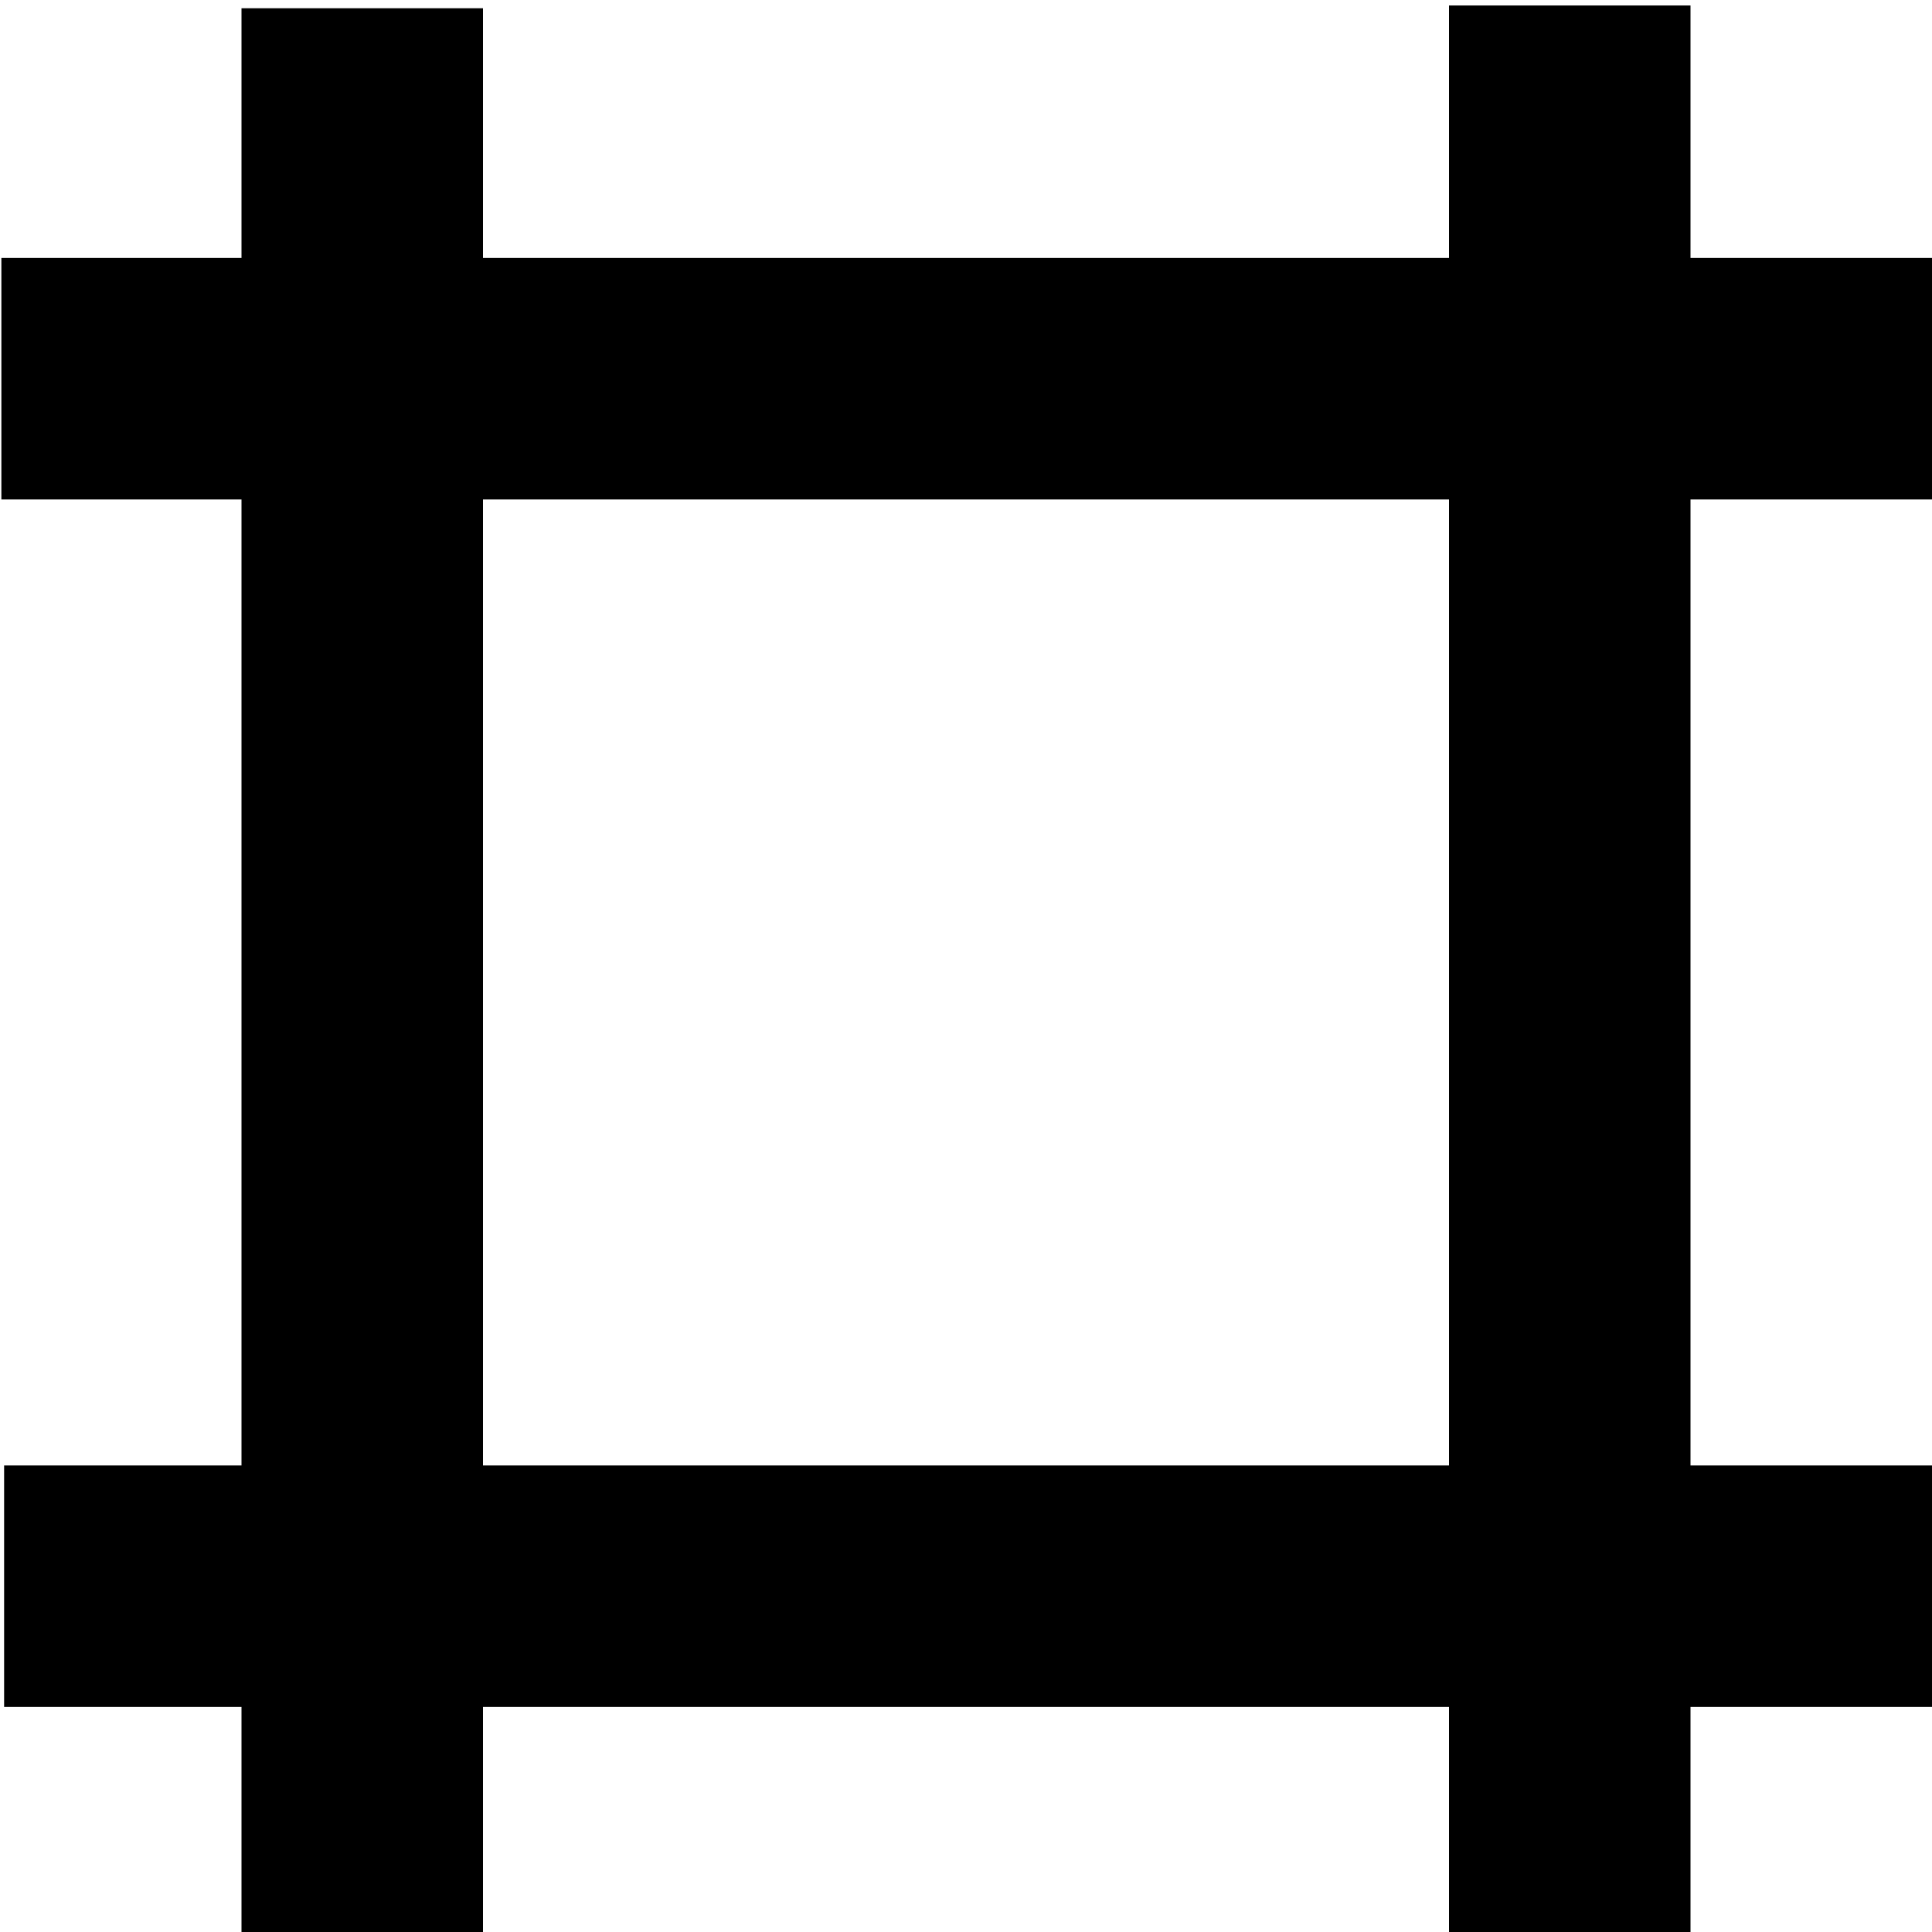 <?xml version="1.0" encoding="UTF-8" standalone="no"?>
<!-- Created with Inkscape (http://www.inkscape.org/) -->

<svg
   xmlns:dc="http://purl.org/dc/elements/1.1/"
   xmlns:cc="http://creativecommons.org/ns#"
   xmlns:rdf="http://www.w3.org/1999/02/22-rdf-syntax-ns#"
   xmlns:svg="http://www.w3.org/2000/svg"
   xmlns="http://www.w3.org/2000/svg"
   xmlns:sodipodi="http://sodipodi.sourceforge.net/DTD/sodipodi-0.dtd"
   xmlns:inkscape="http://www.inkscape.org/namespaces/inkscape"
   width="256px"
   height="256px"
   id="svg2985"
   version="1.1"
   inkscape:version="0.48.4 r9939"
   sodipodi:docname="icon256_coarse.svg">
  <defs
     id="defs2987" />
  <sodipodi:namedview
     id="base"
     pagecolor="#ffffff"
     bordercolor="#666666"
     borderopacity="1.0"
     inkscape:pageopacity="0.0"
     inkscape:pageshadow="2"
     inkscape:zoom="1.375"
     inkscape:cx="204.85261"
     inkscape:cy="116.47825"
     inkscape:current-layer="layer1"
     showgrid="true"
     inkscape:document-units="px"
     inkscape:grid-bbox="true"
     inkscape:window-width="1391"
     inkscape:window-height="1028"
     inkscape:window-x="65"
     inkscape:window-y="24"
     inkscape:window-maximized="0" />
  <g
     id="layer1"
     inkscape:label="Layer 1"
     inkscape:groupmode="layer">
    <rect
       style="fill:#000000"
       id="rect3023"
       width="32"
       height="256.727"
       x="192"
       y="0.727" />
    <rect
       style="fill:#000000"
       id="rect3023-9"
       width="32"
       height="256.727"
       x="32"
       y="1.091" />
    <rect
       style="fill:#000000"
       id="rect3023-5"
       width="32"
       height="256.727"
       x="-66.182"
       y="0.182"
       transform="matrix(0,-1,1,0,0,0)" />
    <rect
       style="fill:#000000"
       id="rect3023-9-0"
       width="32"
       height="256.727"
       x="-226.182"
       y="0.545"
       transform="matrix(0,-1,1,0,0,0)" />
  </g>
</svg>
